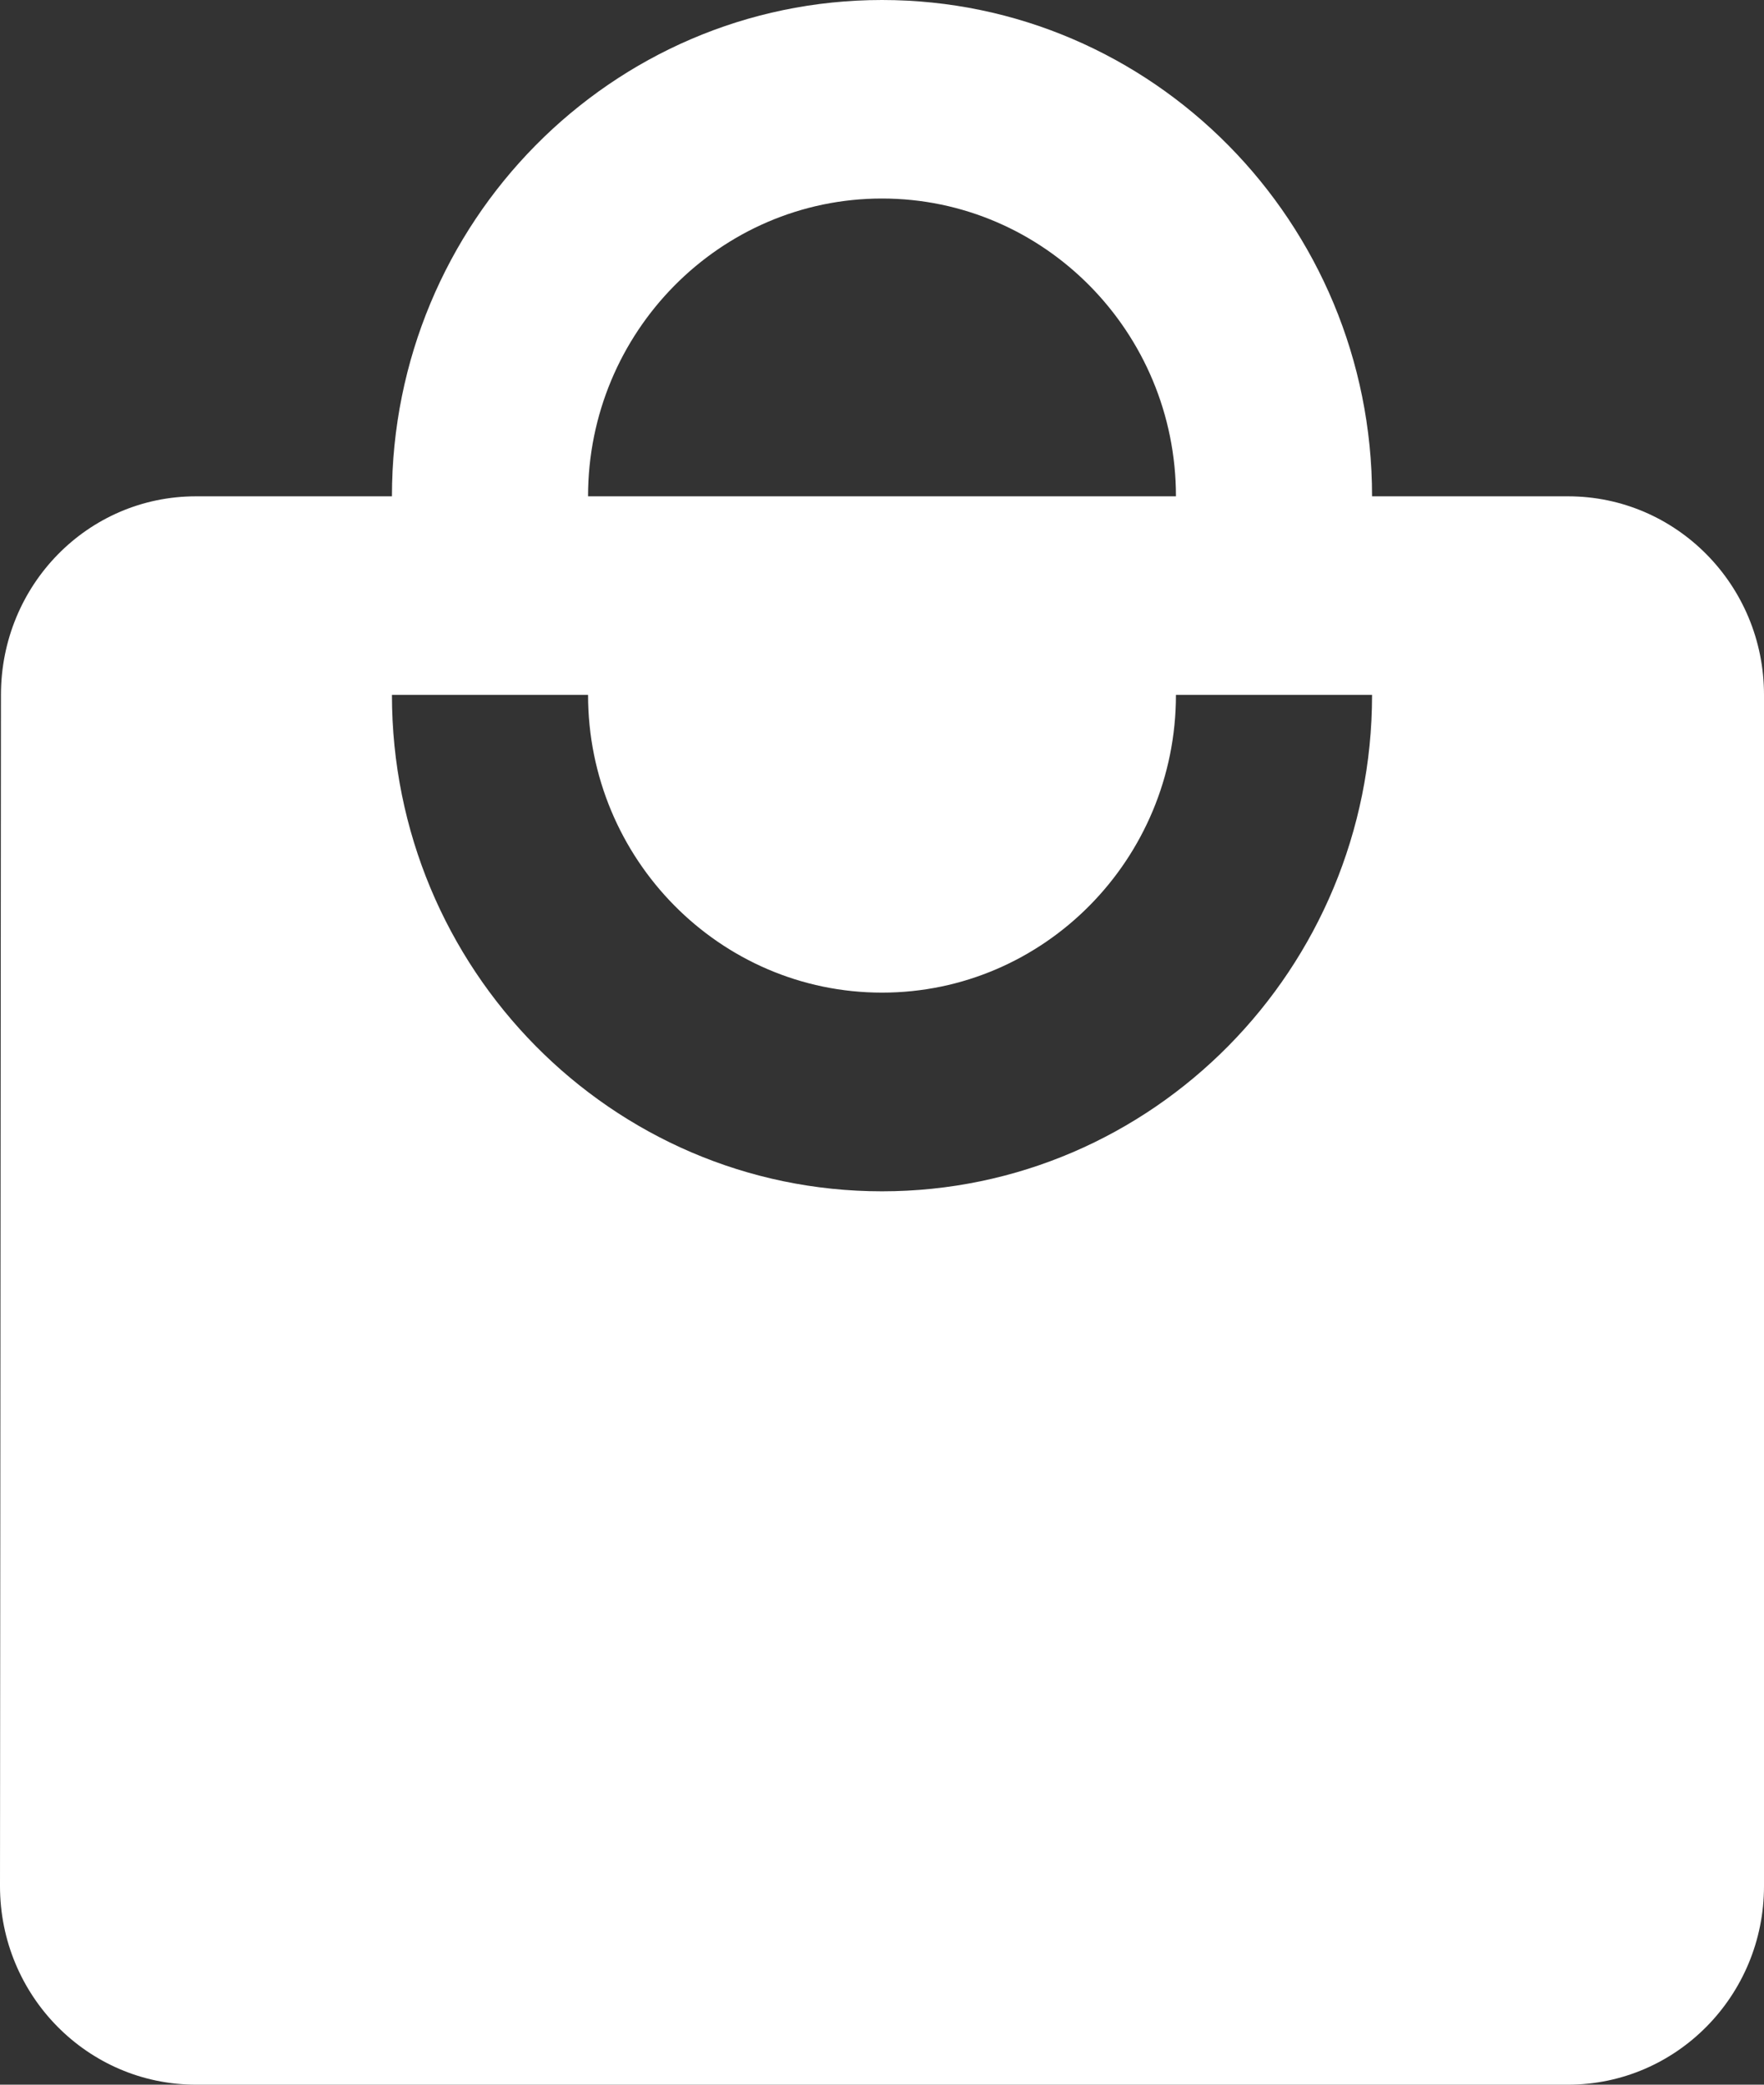 <svg width="11" height="13" viewBox="0 0 11 13" fill="none" xmlns="http://www.w3.org/2000/svg">
<rect x="0" y="0" width="11" height="13" fill="#333333" stroke="none"/>
<path d="M9.778 3.095H8.556C8.556 1.387 7.187 0 5.5 0C3.813 0 2.444 1.387 2.444 3.095H1.222C0.547 3.095 0.006 3.649 0.006 4.333L0 11.762C0 12.446 0.547 13 1.222 13H9.778C10.453 13 11 12.446 11 11.762V4.333C11 3.649 10.453 3.095 9.778 3.095ZM5.5 1.238C6.511 1.238 7.333 2.071 7.333 3.095H3.667C3.667 2.071 4.489 1.238 5.5 1.238ZM5.5 7.429C3.813 7.429 2.444 6.042 2.444 4.333H3.667C3.667 5.358 4.489 6.19 5.5 6.19C6.511 6.19 7.333 5.358 7.333 4.333H8.556C8.556 6.042 7.187 7.429 5.5 7.429Z" fill="white"/>
</svg>
